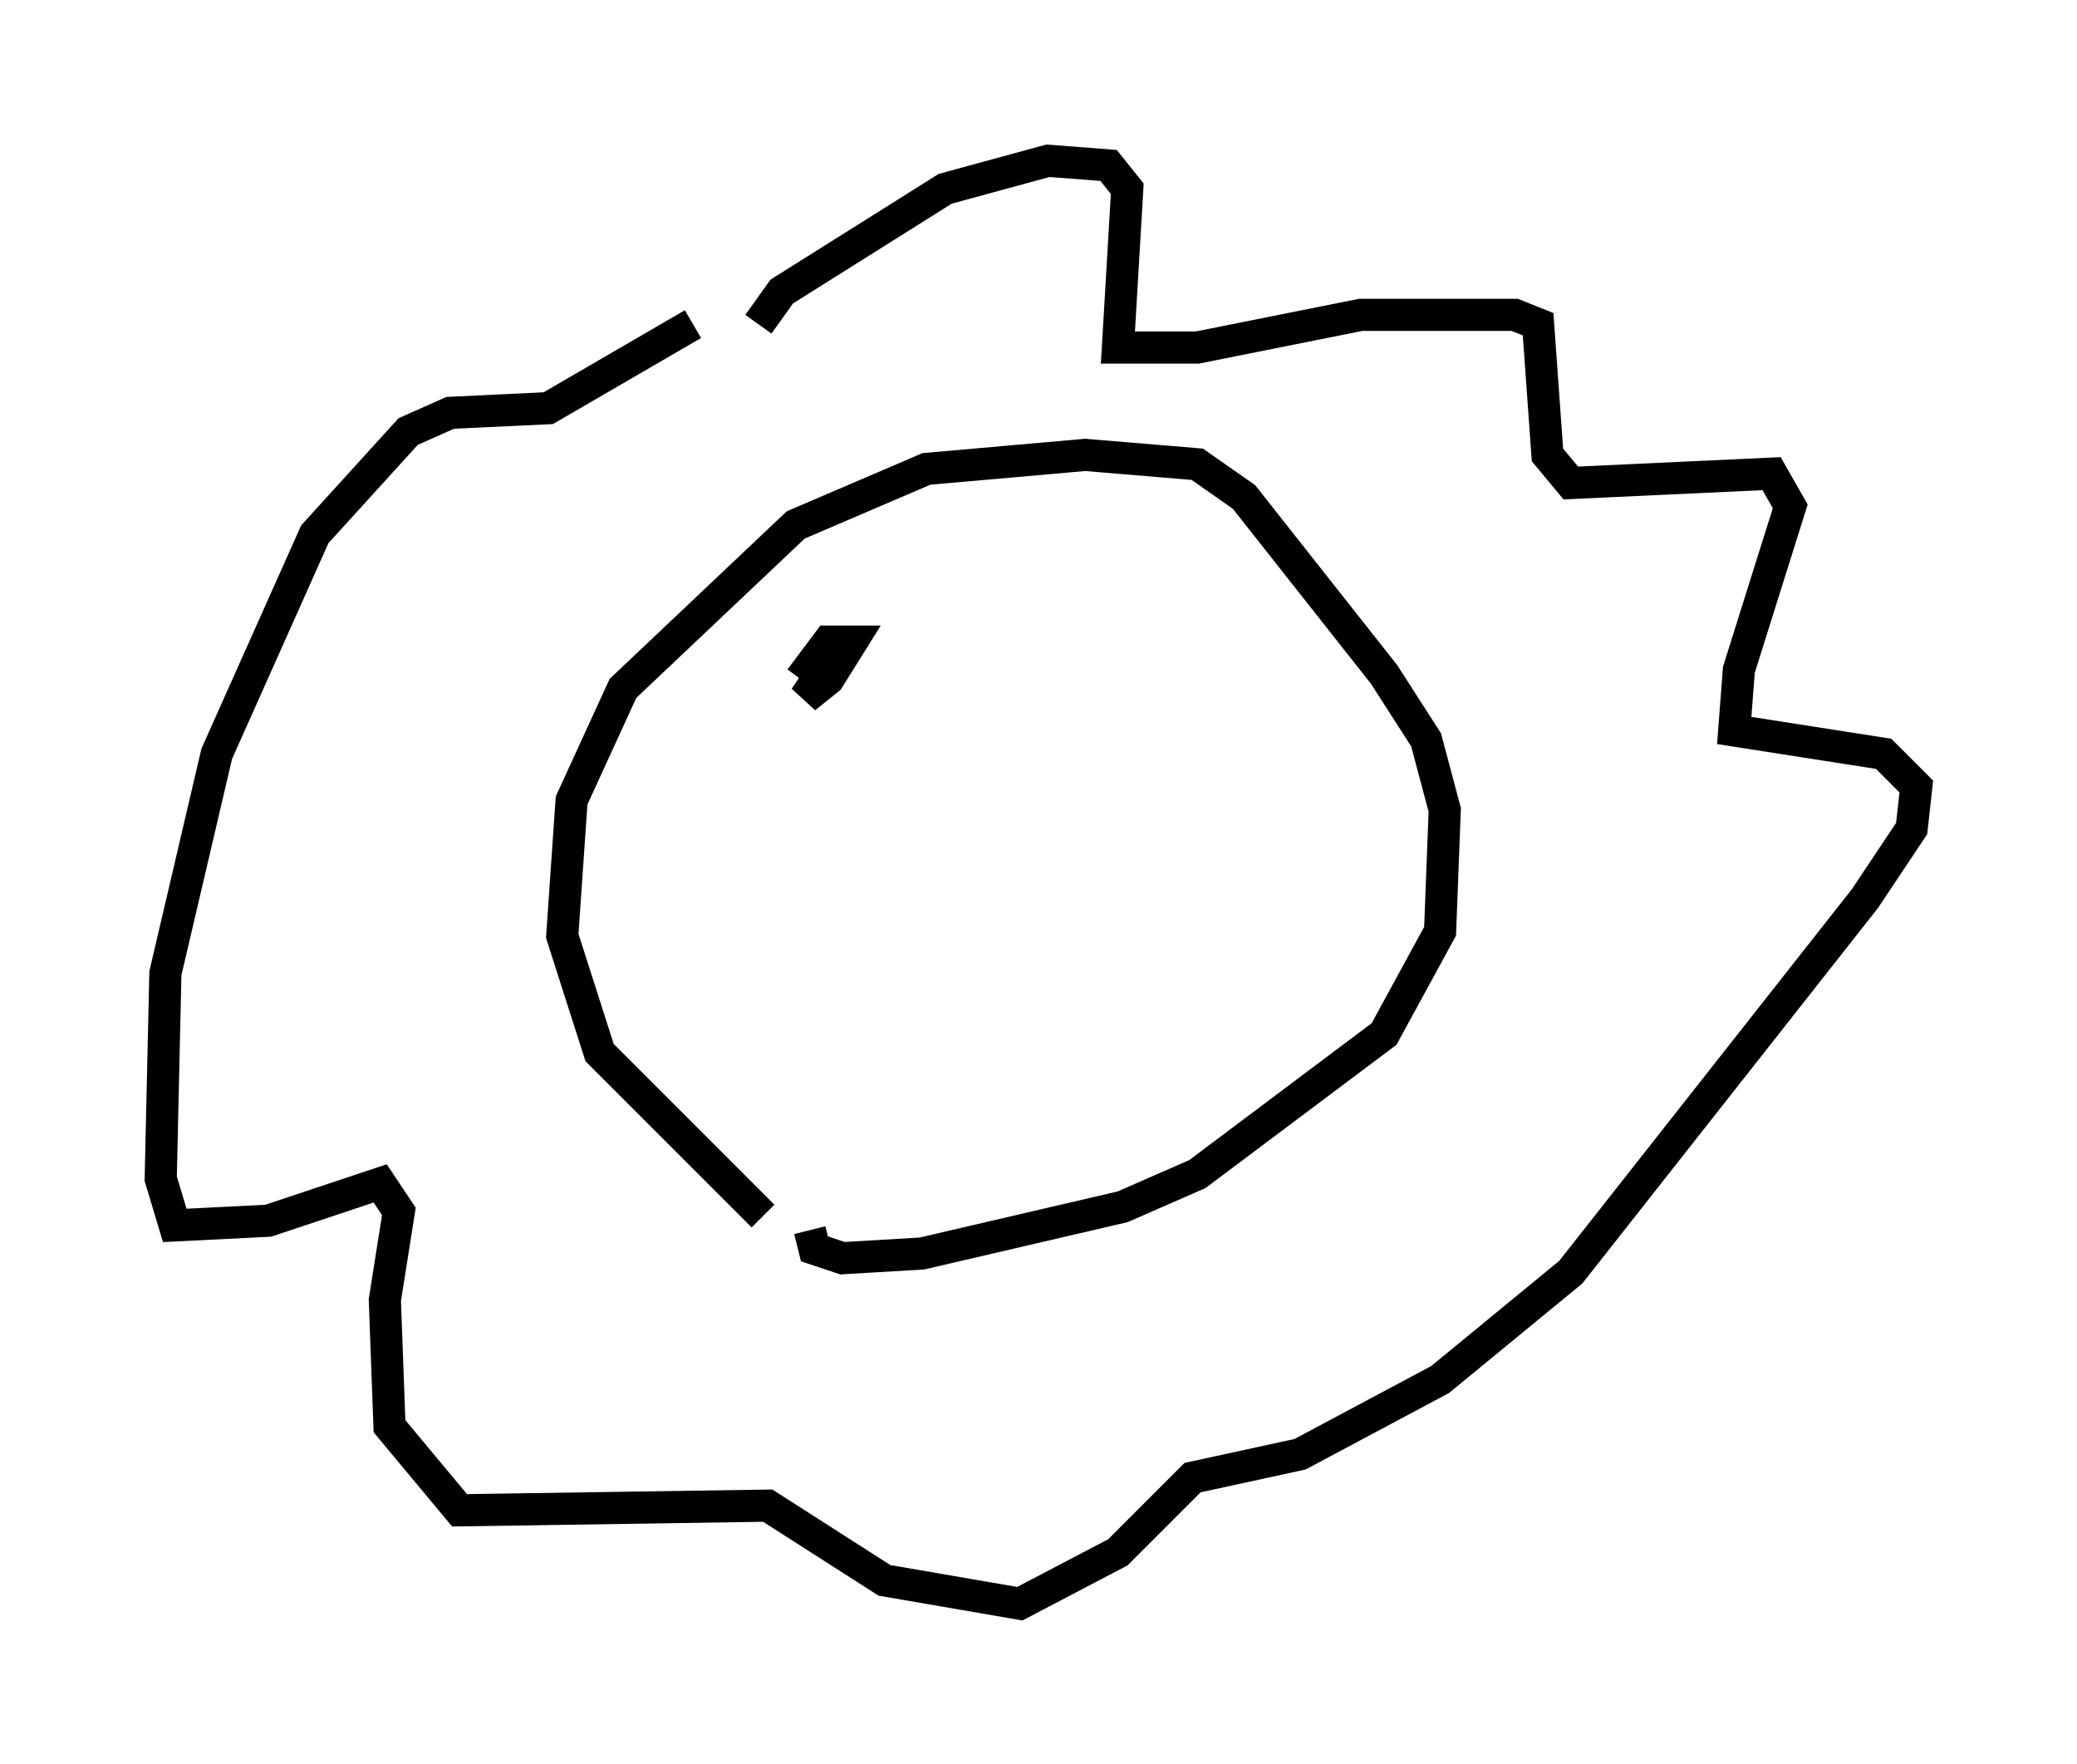 <?xml version="1.0" encoding="utf-8" ?>
<svg baseProfile="full" height="54.883" version="1.1" width="64.614" xmlns="http://www.w3.org/2000/svg" xmlns:ev="http://www.w3.org/2001/xml-events" xmlns:xlink="http://www.w3.org/1999/xlink"><defs /><rect fill="white" height="54.883" width="64.614" x="0" y="0" /><path d="M24.899, 38.262 m-1.162, -0.436 l-5.084, -5.084 -1.162, -3.631 l0.291, -4.212 1.598, -3.486 l5.374, -5.084 4.067, -1.743 l4.939, -0.436 3.486, 0.291 l1.453, 1.017 4.358, 5.52 l1.307, 2.034 0.581, 2.179 l-0.145, 3.777 -1.743, 3.196 l-5.81, 4.358 -2.324, 1.017 l-6.246, 1.453 -2.469, 0.145 l-0.872, -0.291 -0.145, -0.581 m-1.598, -28.179 l0.726, -1.017 5.084, -3.196 l3.196, -0.872 1.888, 0.145 l0.581, 0.726 -0.291, 4.939 l2.469, 0.0 5.084, -1.017 l4.793, 0.0 0.726, 0.291 l0.291, 4.067 0.726, 0.872 l6.246, -0.291 0.581, 1.017 l-1.598, 5.084 -0.145, 1.888 l4.648, 0.726 1.017, 1.017 l-0.145, 1.307 -1.453, 2.179 l-9.151, 11.62 -4.067, 3.341 l-4.358, 2.324 -3.341, 0.726 l-2.324, 2.324 -3.05, 1.598 l-4.212, -0.726 -3.631, -2.324 l-9.587, 0.145 -2.179, -2.615 l-0.145, -3.922 0.436, -2.76 l-0.581, -0.872 -3.486, 1.162 l-2.905, 0.145 -0.436, -1.453 l0.145, -6.391 1.598, -6.827 l3.05, -6.827 2.905, -3.196 l1.307, -0.581 3.05, -0.145 l4.503, -2.615 m3.341, 11.039 l0.872, -1.162 0.726, 0.0 l-0.726, 1.162 -0.726, 0.581 l0.581, -0.872 " fill="none" stroke="black" stroke-width="1" /></svg>
